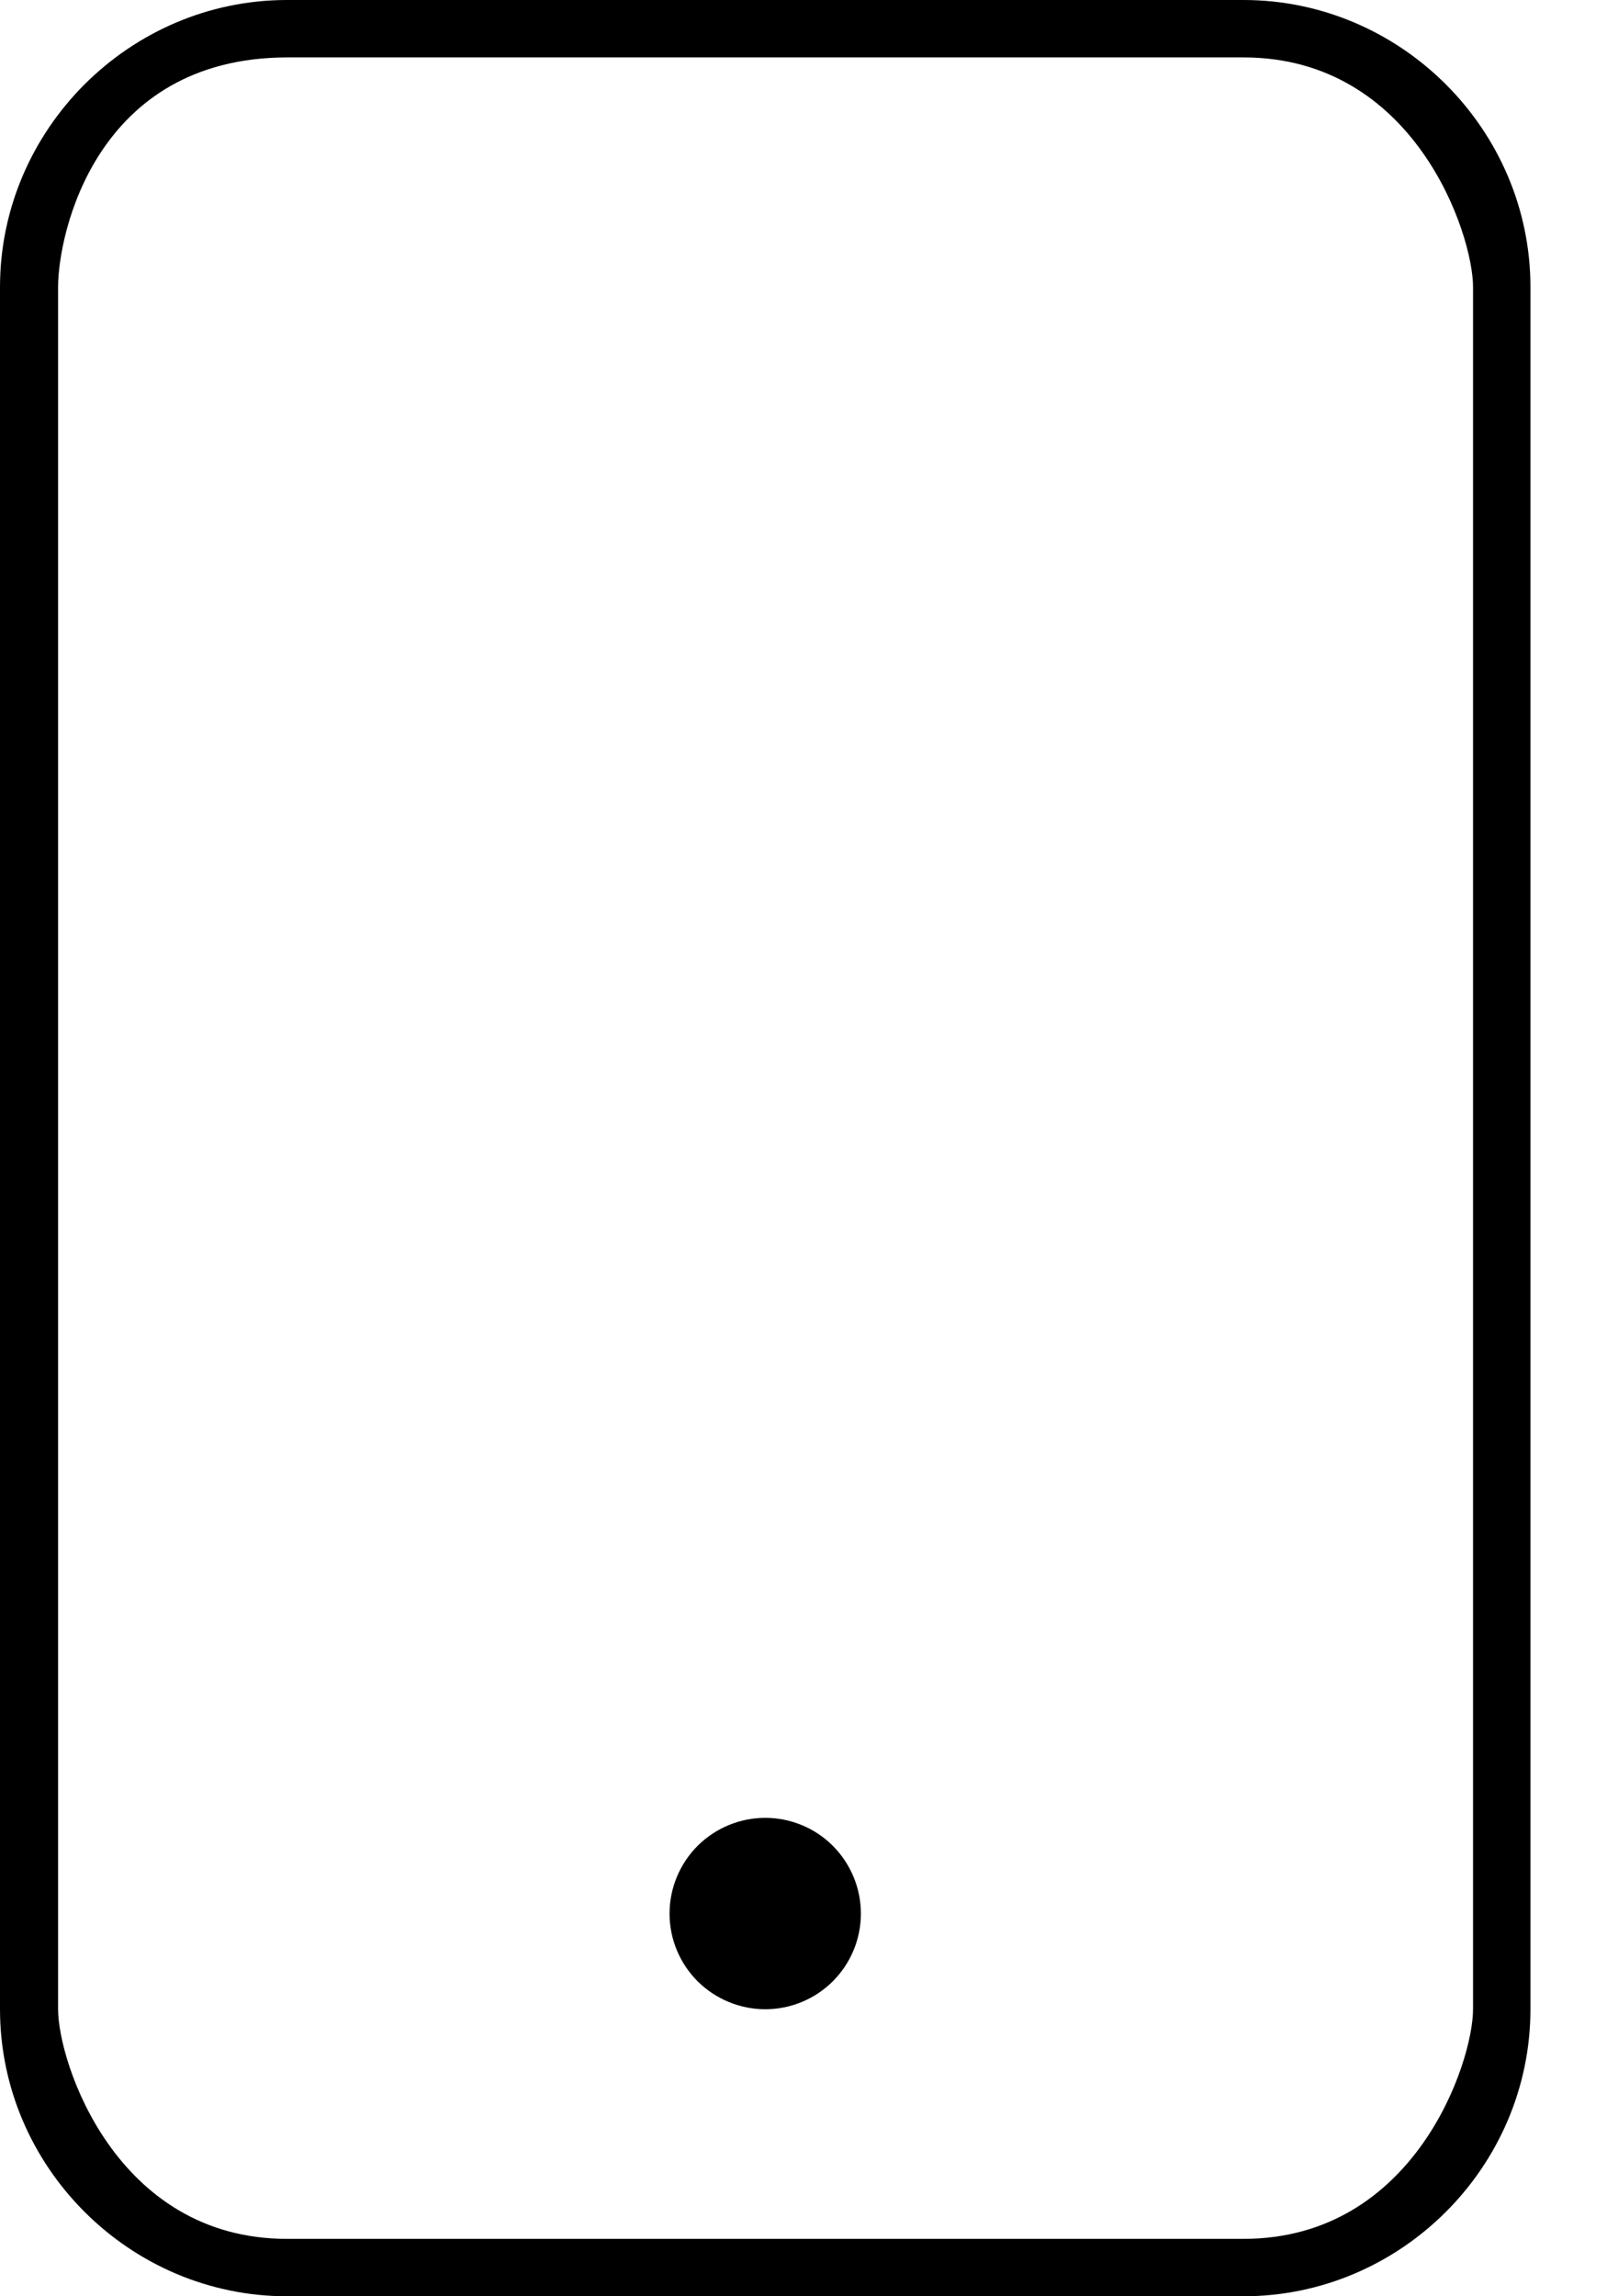 <svg width="14" height="20" viewBox="0 0 14 20" fill="none" xmlns="http://www.w3.org/2000/svg">
<path d="M2.5 0C1.129 0 4.09906e-05 1.129 4.09906e-05 2.5V17.5C4.09906e-05 18.871 1.129 20 2.5 20H10.833C12.204 20 13.333 18.871 13.333 17.5V2.5C13.333 1.129 12.204 0 10.833 0H2.5ZM2.506 0.5H10.833C12.325 0.5 12.833 2.038 12.833 2.5V17.5C12.833 17.962 12.325 19.5 10.833 19.5H2.5C1.008 19.5 0.506 17.962 0.506 17.5V2.5C0.506 2.038 0.833 0.5 2.506 0.5ZM6.667 15.833C6.446 15.833 6.234 15.921 6.077 16.077C5.921 16.234 5.833 16.446 5.833 16.667C5.833 16.888 5.921 17.1 6.077 17.256C6.234 17.412 6.446 17.5 6.667 17.5C6.888 17.5 7.1 17.412 7.256 17.256C7.412 17.1 7.5 16.888 7.5 16.667C7.5 16.446 7.412 16.234 7.256 16.077C7.1 15.921 6.888 15.833 6.667 15.833Z" fill="black"/>
</svg>
